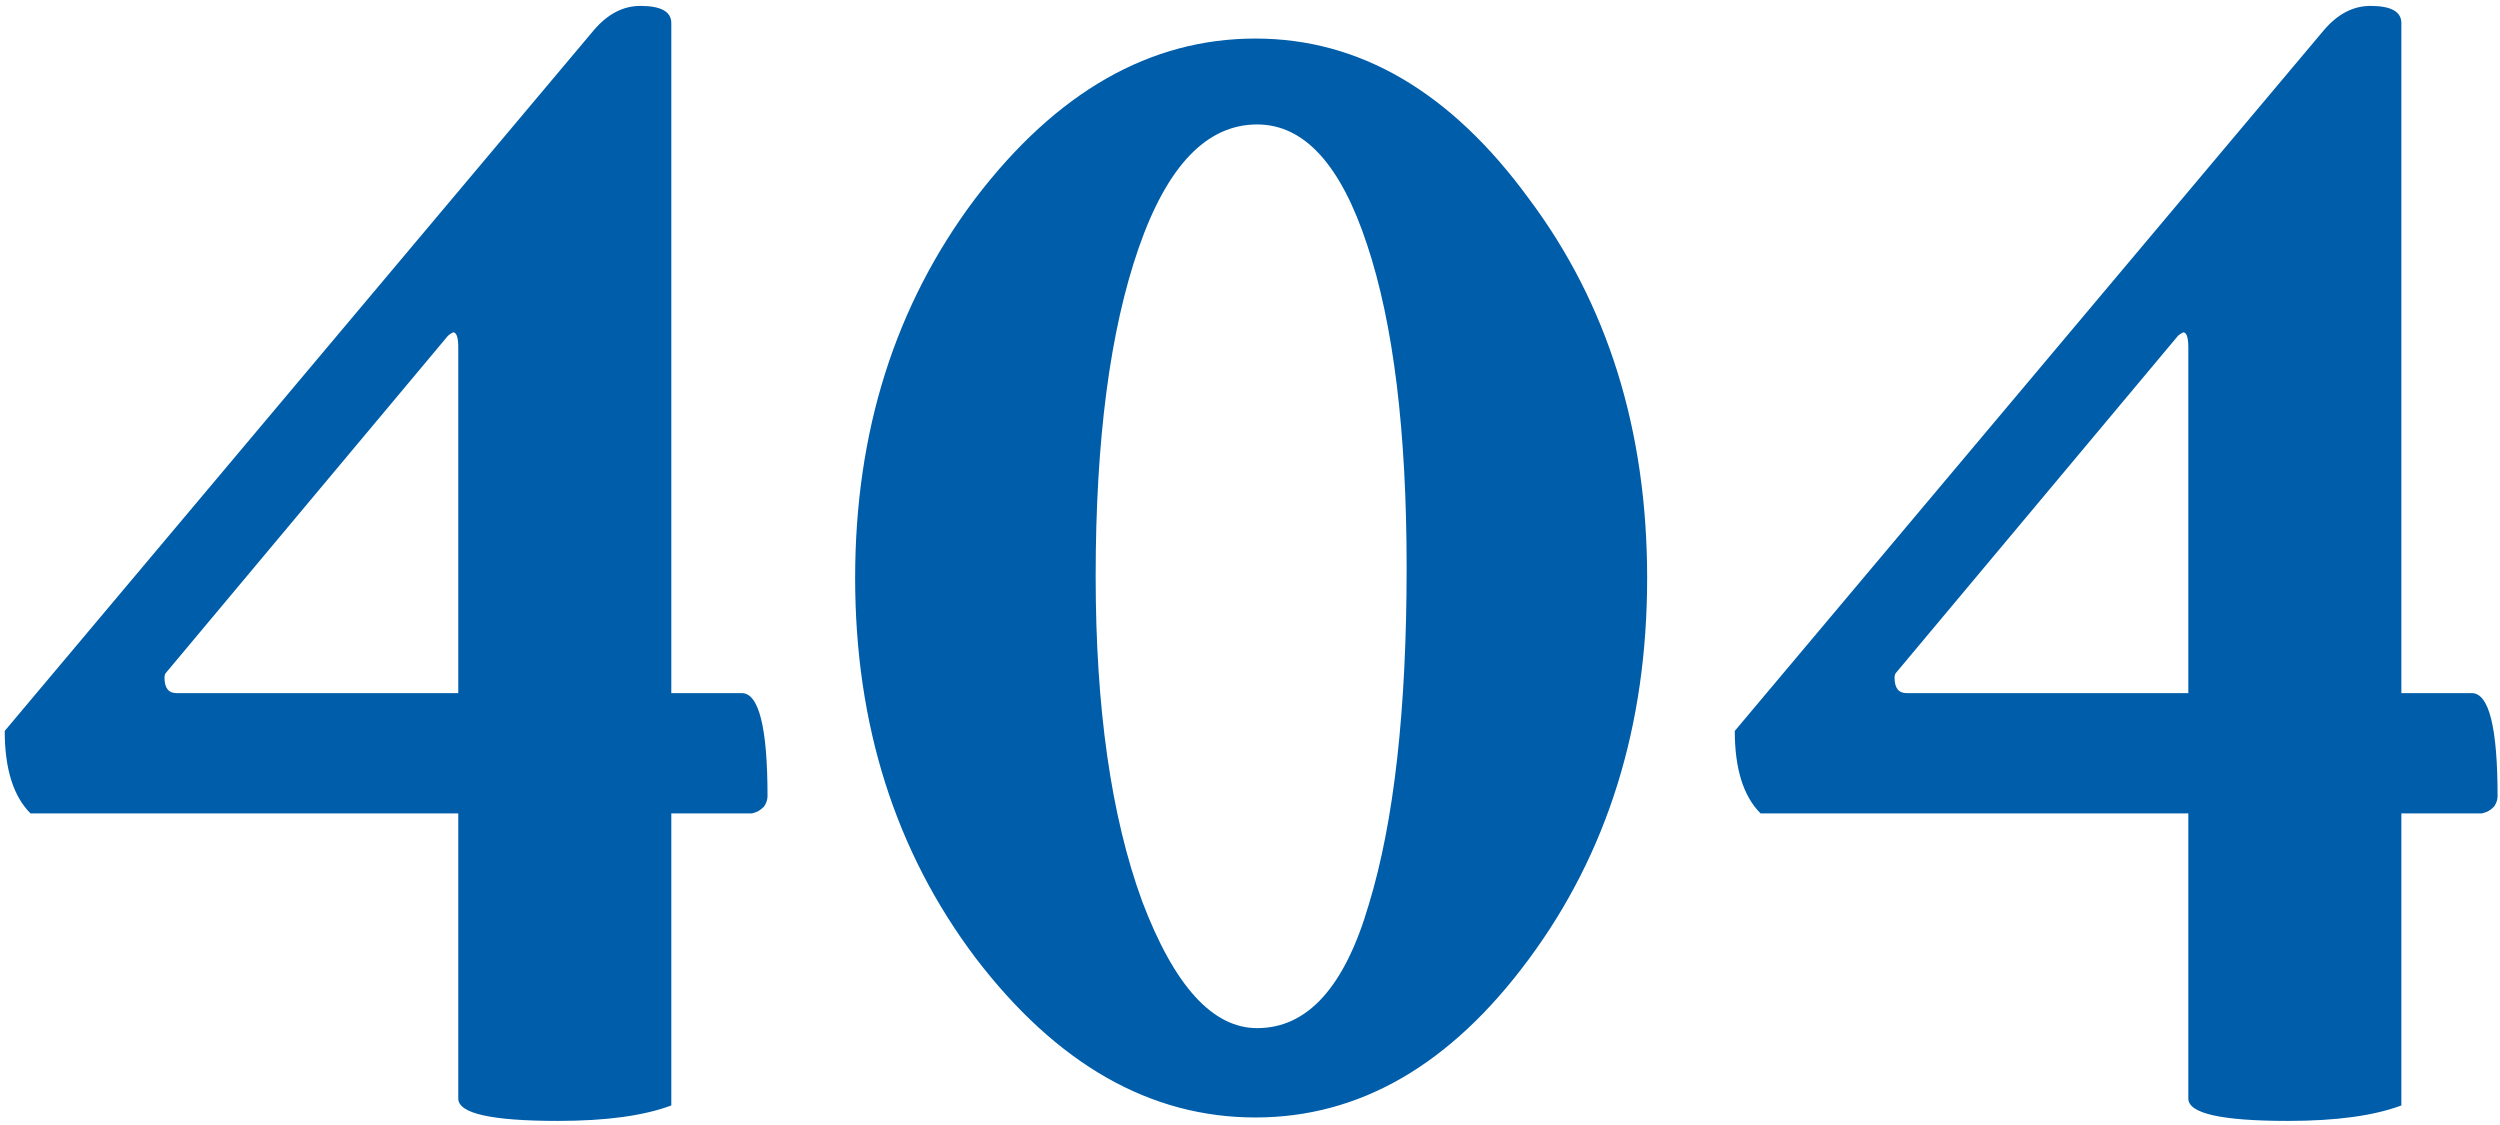 <svg width="351" height="158" viewBox="0 0 351 158" fill="none" xmlns="http://www.w3.org/2000/svg">
<path d="M89.911 0.83C92.805 0.83 94.252 1.634 94.252 3.242V97.314H104.142C106.554 97.314 107.76 102.138 107.76 111.787C107.76 112.269 107.599 112.752 107.278 113.234C106.956 113.556 106.635 113.797 106.313 113.958L105.589 114.199H94.252V155.205C90.393 156.652 85.086 157.376 78.332 157.376C69.006 157.376 64.342 156.33 64.342 154.24V114.199H4.281C1.869 111.787 0.663 107.927 0.663 102.621L83.398 4.207C85.328 1.955 87.498 0.83 89.911 0.83ZM64.342 97.314V48.831C64.342 47.383 64.101 46.66 63.619 46.66C63.297 46.821 63.056 46.981 62.895 47.142L23.336 94.42C23.175 94.58 23.095 94.822 23.095 95.143C23.095 96.591 23.658 97.314 24.784 97.314H64.342ZM153.831 80.912C153.831 99.405 156.002 114.601 160.344 126.501C164.847 138.4 170.234 144.35 176.505 144.35C183.581 144.35 188.807 138.561 192.184 126.983C195.722 115.405 197.491 99.646 197.491 79.706C197.491 60.57 195.641 45.454 191.943 34.358C188.244 23.102 183.098 17.473 176.505 17.473C169.43 17.473 163.882 23.262 159.862 34.84C155.842 46.419 153.831 61.776 153.831 80.912ZM136.947 134.461C125.69 119.505 120.062 101.736 120.062 81.153C120.062 60.57 125.69 42.8 136.947 27.845C148.364 12.89 161.47 5.413 176.264 5.413C190.898 5.413 203.682 12.89 214.617 27.845C225.712 42.64 231.26 60.409 231.26 81.153C231.26 101.897 225.712 119.747 214.617 134.702C203.682 149.496 190.898 156.893 176.264 156.893C161.47 156.893 148.364 149.416 136.947 134.461ZM332.81 0.83C335.704 0.83 337.152 1.634 337.152 3.242V97.314H347.041C349.454 97.314 350.66 102.138 350.66 111.787C350.66 112.269 350.499 112.752 350.177 113.234C349.856 113.556 349.534 113.797 349.212 113.958L348.489 114.199H337.152V155.205C333.292 156.652 327.986 157.376 321.232 157.376C311.905 157.376 307.242 156.33 307.242 154.24V114.199H247.18C244.768 111.787 243.562 107.927 243.562 102.621L326.297 4.207C328.227 1.955 330.398 0.83 332.81 0.83ZM307.242 97.314V48.831C307.242 47.383 307 46.66 306.518 46.66C306.196 46.821 305.955 46.981 305.794 47.142L266.236 94.42C266.075 94.58 265.995 94.822 265.995 95.143C265.995 96.591 266.557 97.314 267.683 97.314H307.242Z" fill="#005DAA"/>
</svg>
